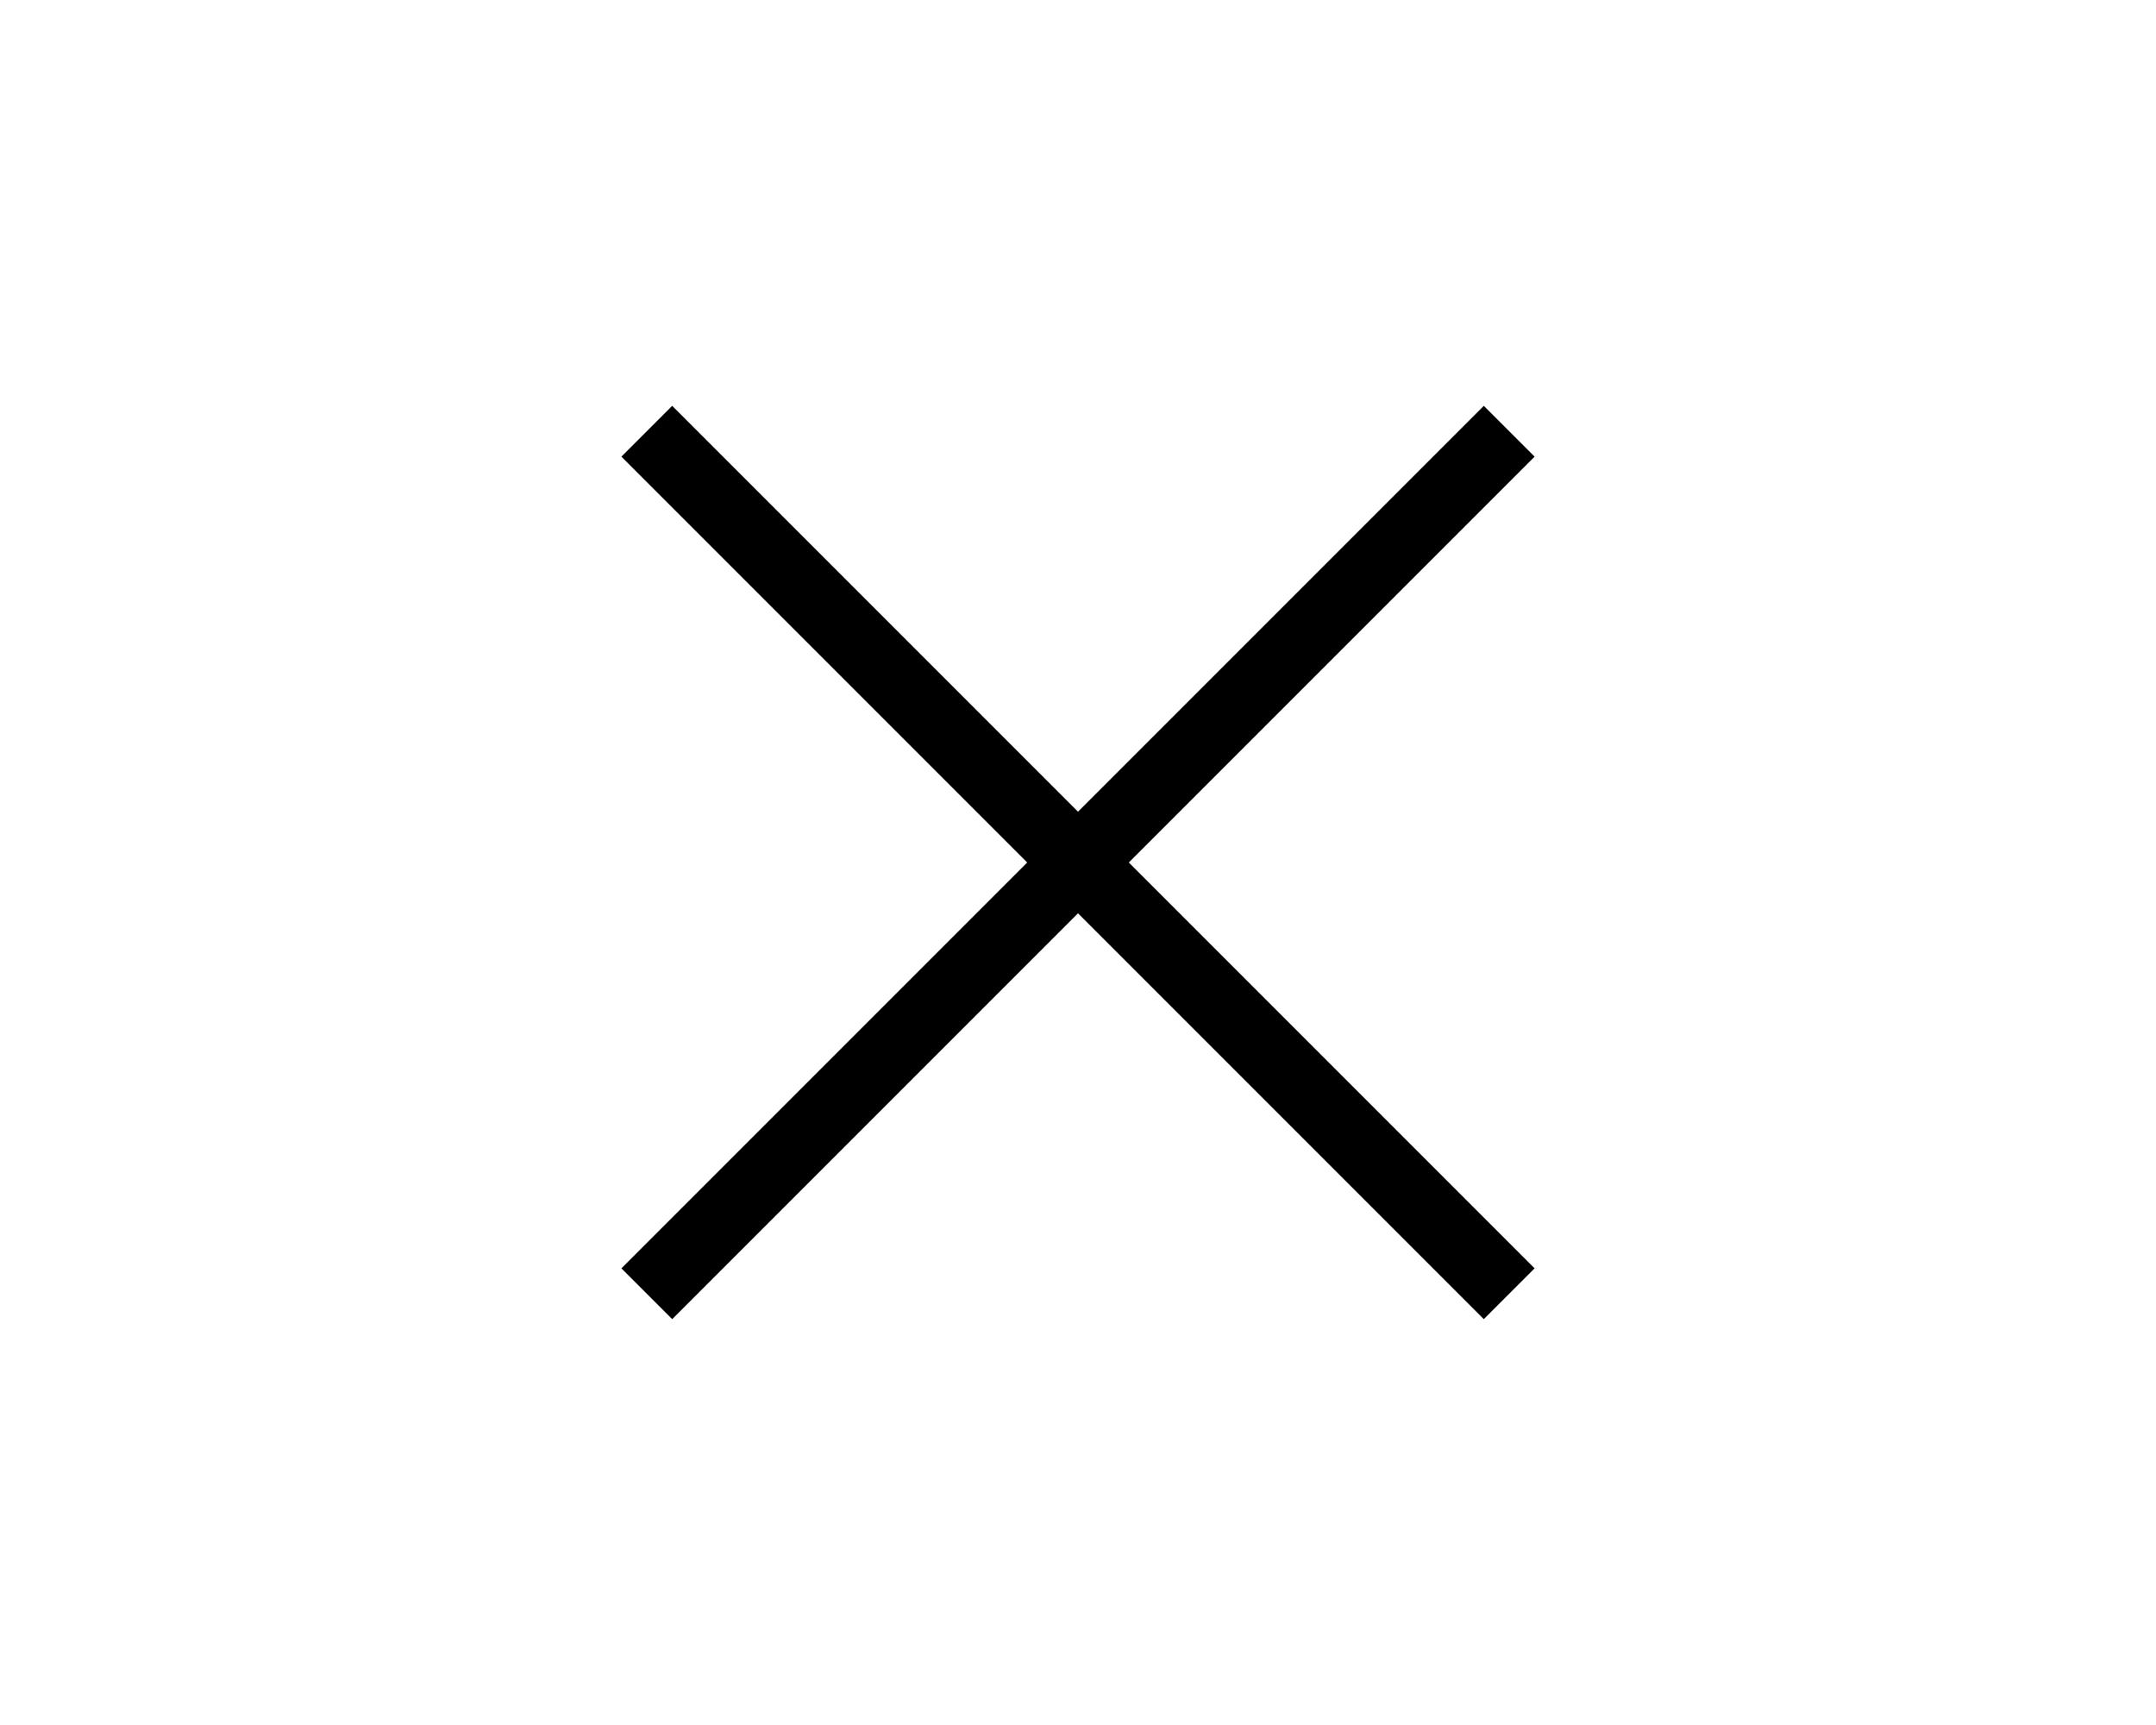 <svg
  class="ml-auto"
  width="30px"
  xmlns="http://www.w3.org/2000/svg"
  className="h-6 w-6"
  fill="none"
  viewBox="0 0 24 24"
  stroke="currentColor"
>
  <path
    strokeLinecap="round"
    strokeLinejoin="round"
    strokeWidth="{2}"
    d="M6 18L18 6M6 6l12 12"
  />
</svg>
